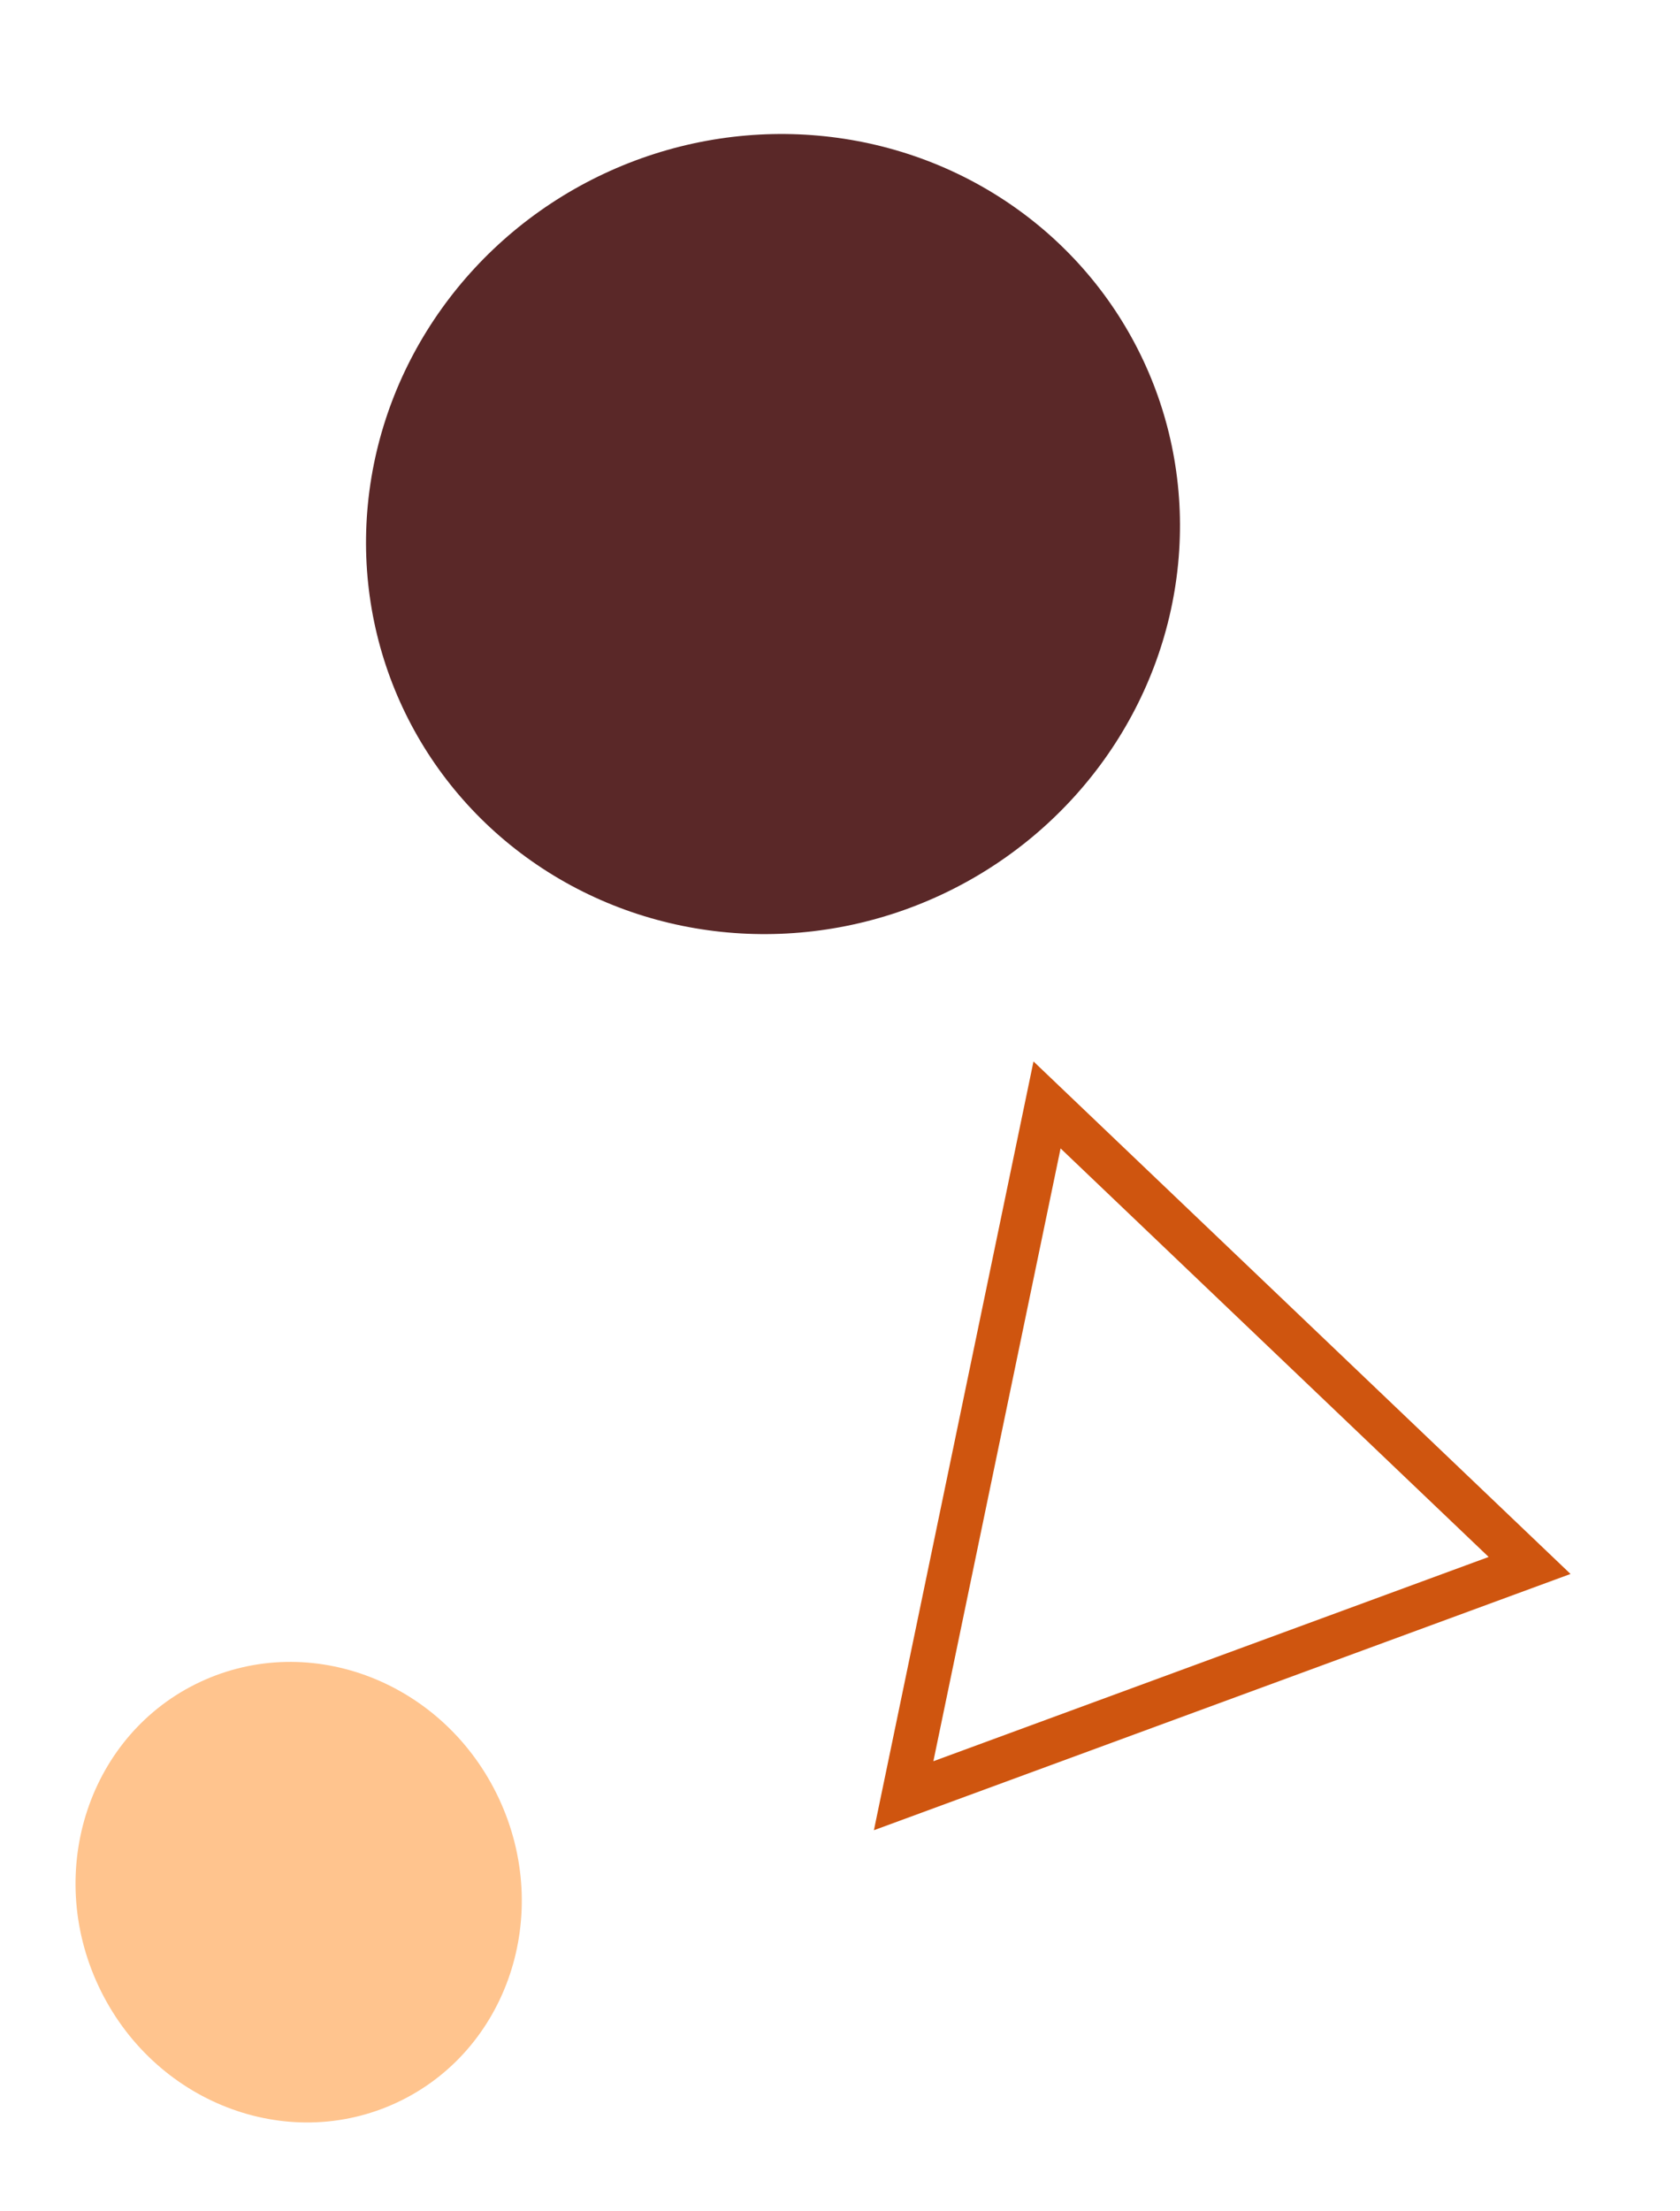 <svg width="76" height="100" viewBox="0 0 76 100" fill="none" xmlns="http://www.w3.org/2000/svg">
<ellipse cx="34.969" cy="24.151" rx="18" ry="18.5" transform="rotate(64.881 34.969 24.151)" fill="#5A2828"/>
<ellipse cx="13.511" cy="85.568" rx="10.5" ry="10" transform="rotate(64.881 13.511 85.568)" fill="#FFC48E"/>
<path d="M47.366 49.967L69.196 70.793L40.879 81.206L47.366 49.967Z" stroke="#CF550F" stroke-width="2"/>
</svg>
